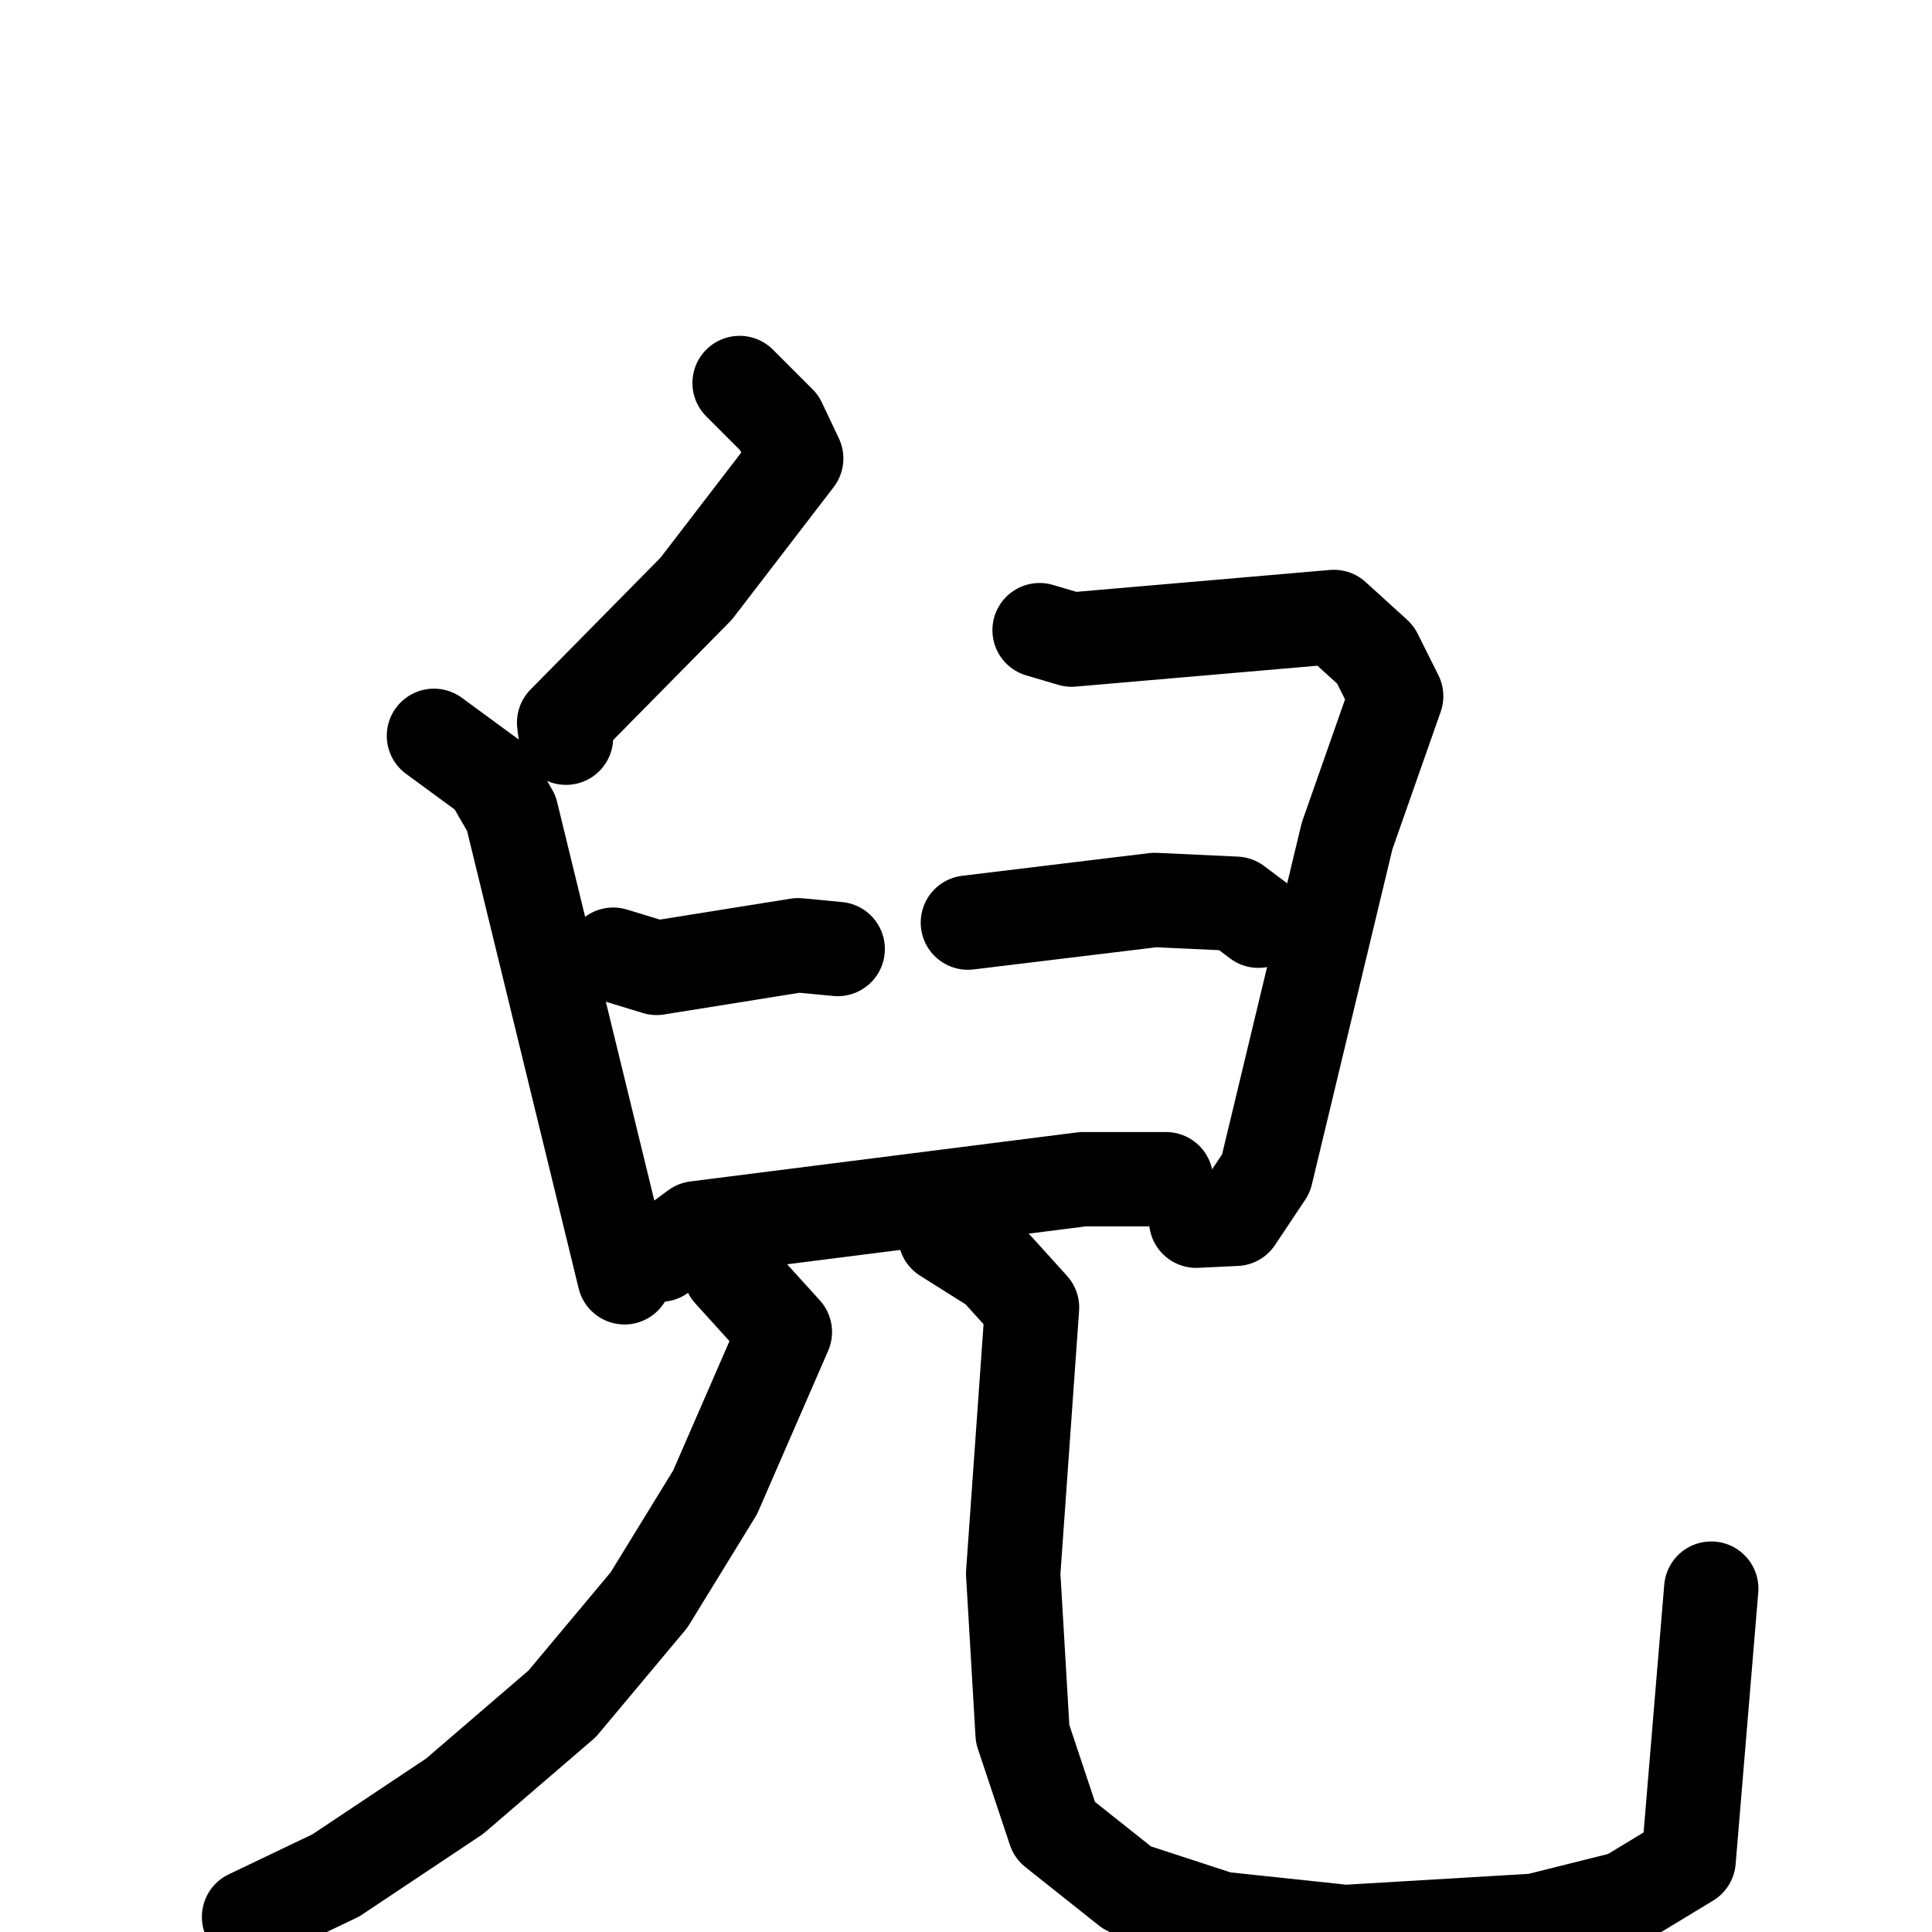 <svg xmlns="http://www.w3.org/2000/svg" viewBox="0 0 1024 1024">
  <g style="fill:none;stroke:#000000;stroke-width:50;stroke-linecap:round;stroke-linejoin:round;" transform="scale(1, 1) translate(0, 0)">
    <path d="M 392.0,203.0 L 413.0,224.0 L 422.0,243.0 L 369.0,312.0 L 299.0,383.0 L 300.0,391.0"/>
    <path d="M 230.0,390.0 L 260.0,412.0 L 271.0,431.0 L 331.0,677.0"/>
    <path d="M 325.0,506.0 L 348.0,513.0 L 423.0,501.0 L 444.0,503.0"/>
    <path d="M 551.0,334.0 L 568.0,339.0 L 707.0,327.0 L 729.0,347.0 L 740.0,369.0 L 714.0,443.0 L 671.0,622.0 L 655.0,646.0 L 634.0,647.0"/>
    <path d="M 513.0,489.0 L 612.0,477.0 L 655.0,479.0 L 667.0,488.0"/>
    <path d="M 350.0,665.0 L 369.0,651.0 L 574.0,625.0 L 618.0,625.0"/>
    <path d="M 387.0,674.0 L 416.0,706.0 L 379.0,791.0 L 344.0,848.0 L 298.0,903.0 L 241.0,952.0 L 178.0,994.0 L 132.0,1016.0"/>
    <path d="M 501.0,655.0 L 528.0,672.0 L 547.0,693.0 L 537.0,834.0 L 542.0,919.0 L 559.0,970.0 L 598.0,1001.0 L 647.0,1017.0 L 713.0,1024.0 L 814.0,1018.0 L 862.0,1006.0 L 895.0,986.0 L 907.0,842.0"/>
  </g>
</svg>
